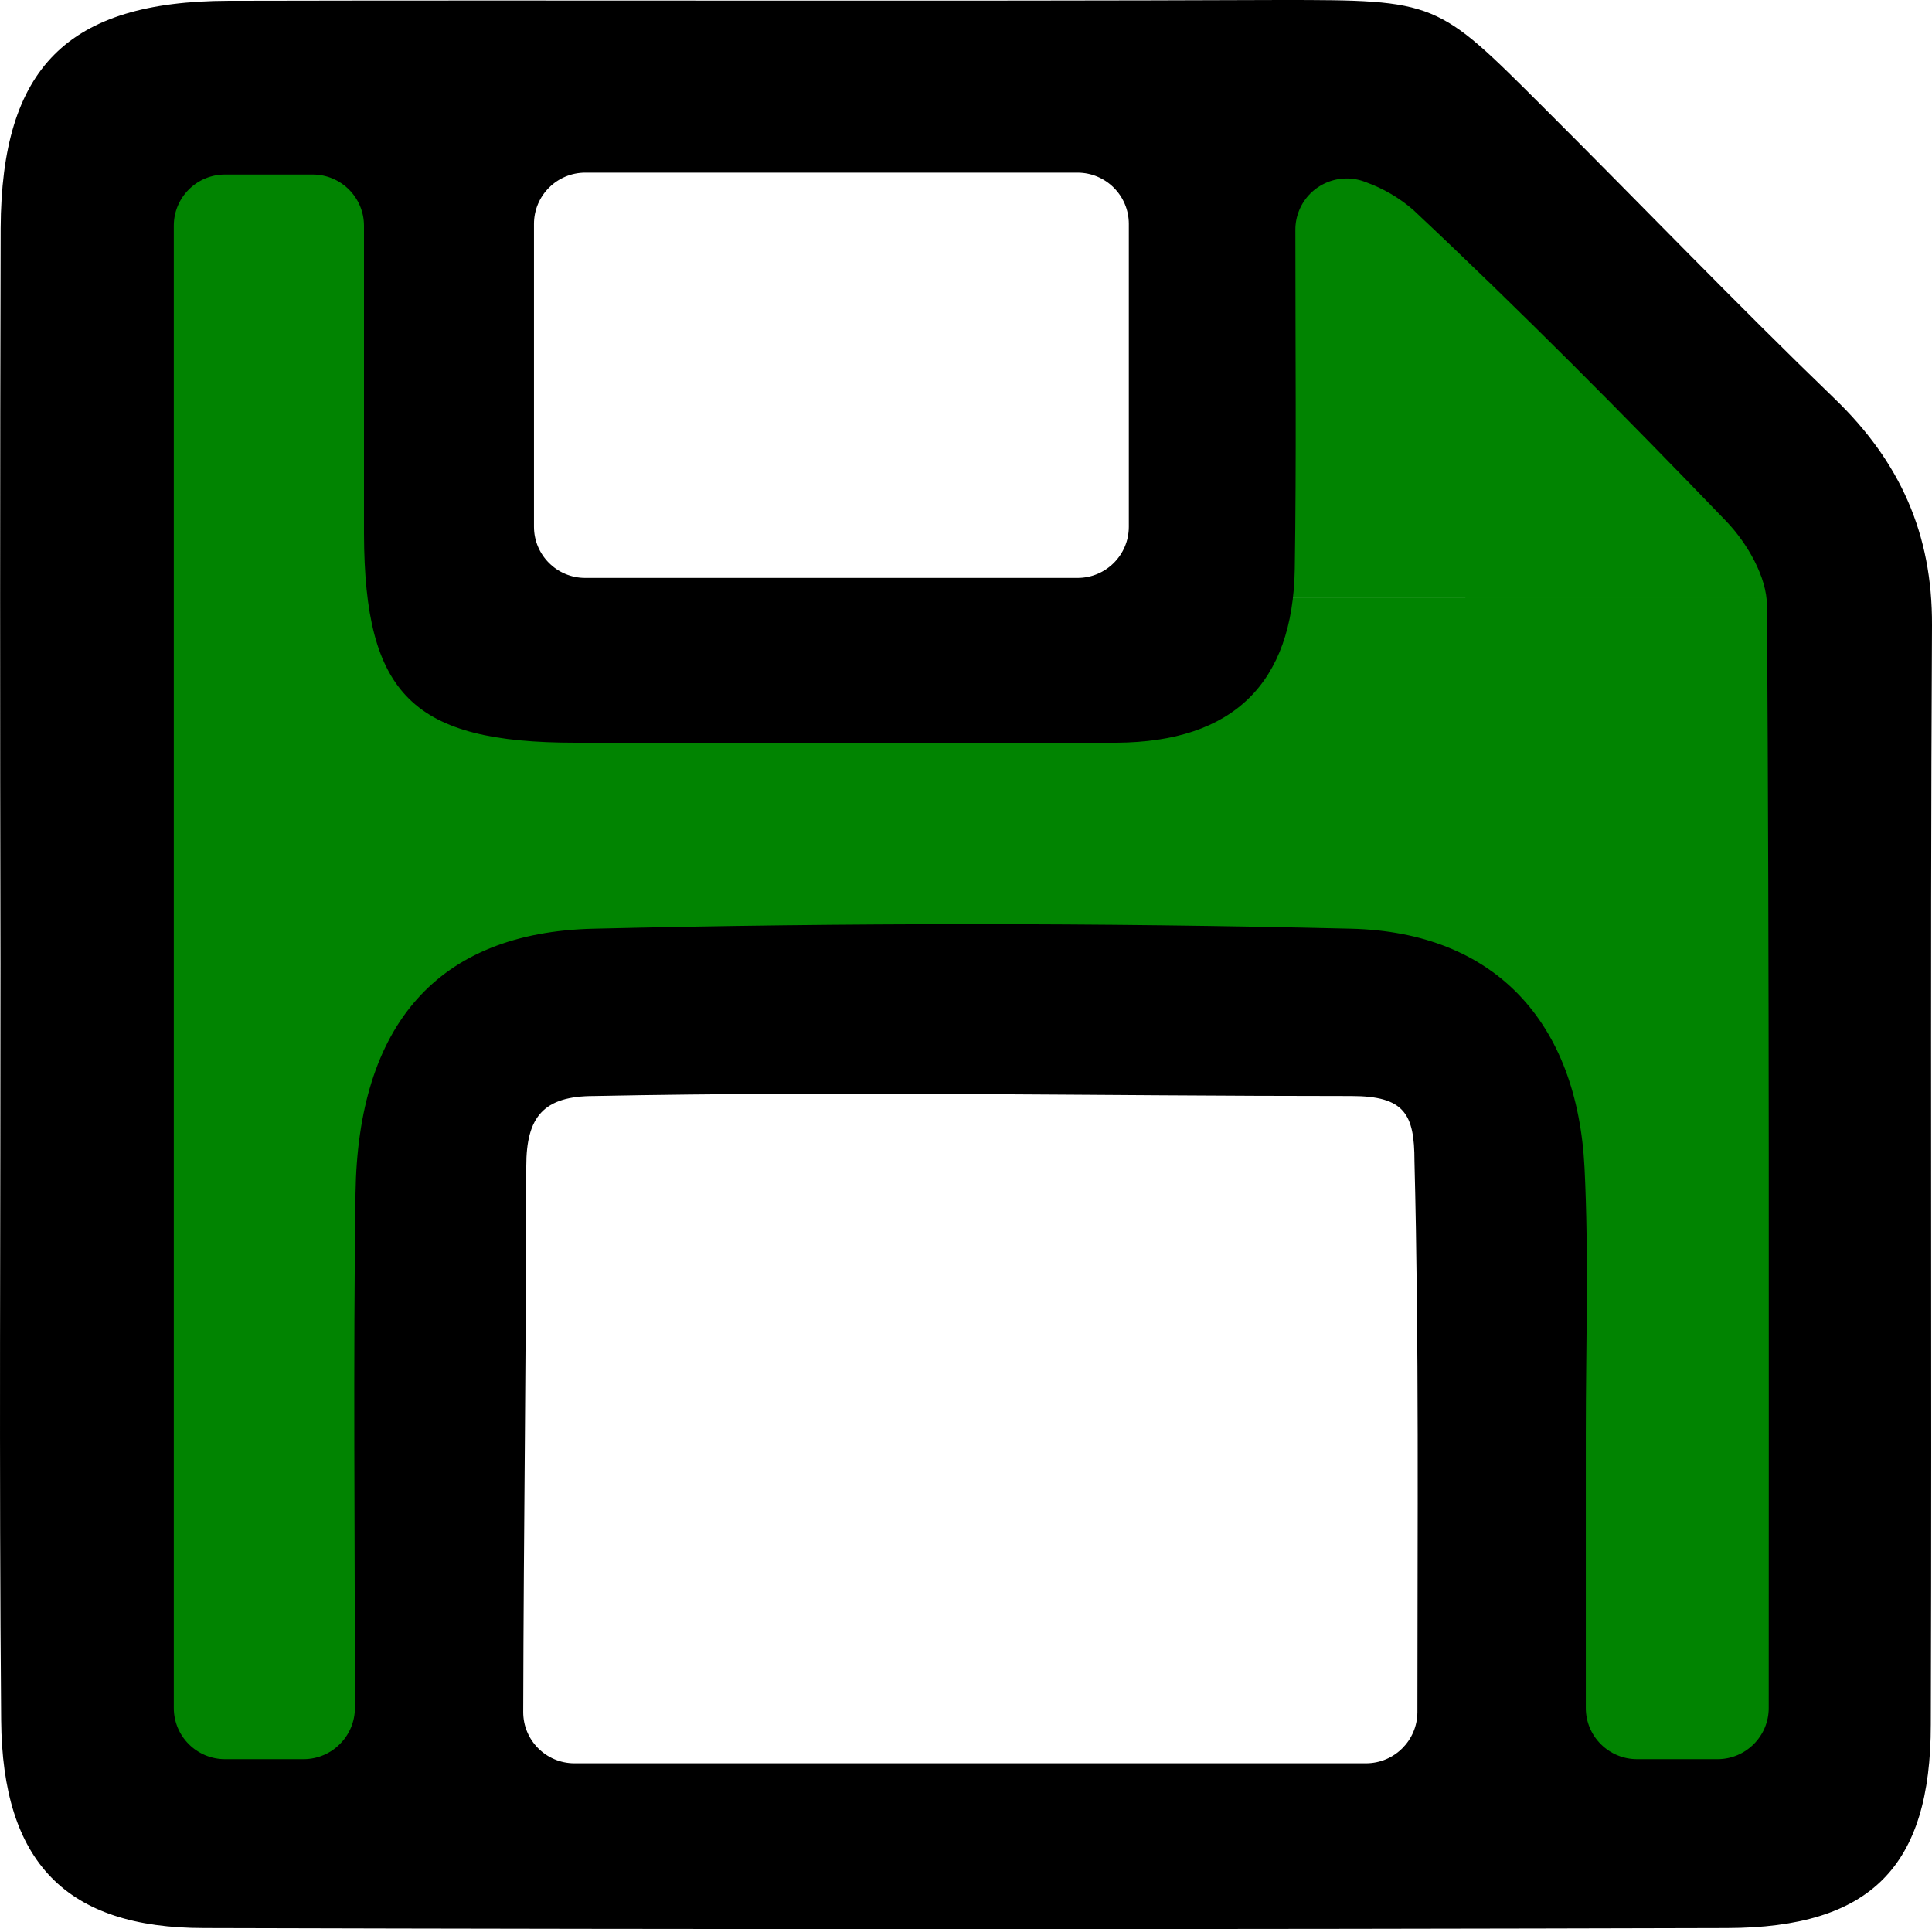 <svg width="650" height="649" xmlns="http://www.w3.org/2000/svg" xmlns:xlink="http://www.w3.org/1999/xlink" xml:space="preserve" overflow="hidden"><defs><clipPath id="clip0"><rect x="1863" y="913" width="650" height="649"/></clipPath></defs><g clip-path="url(#clip0)" transform="translate(-1863 -913)"><path d="M2292 1114 2292 932 2490 1114Z" fill="#018401" fill-rule="evenodd"/><rect x="1914" y="1114" width="546" height="124" fill="#018401"/><rect x="1914" y="952" width="78" height="165" fill="#018401"/><rect x="1914" y="1117" width="104" height="410" fill="#018401"/><rect x="2356" y="1114" width="104" height="409" fill="#018401"/><path d="M1863.16 1237.49C1862.99 1154.91 1862.99 1072.37 1863.22 989.785 1863.49 935.714 1885.71 913.43 1939.85 913.265 2057.81 913 2175.8 913.464 2293.8 913 2346.57 913 2346.34 913.232 2382.2 949.025 2414.94 981.673 2447.02 1015.08 2480.32 1047.2 2502.15 1068.26 2513.16 1092.53 2513 1123.36 2512.33 1246.6 2513 1369.9 2512.6 1493.15 2512.6 1541.06 2492.37 1561.52 2444.03 1561.65 2273.24 1562.12 2102.45 1562.12 1931.66 1561.65 1885.22 1561.65 1863.79 1539.57 1863.39 1491.69 1862.66 1406.96 1863.19 1322.19 1863.16 1237.49ZM2322.62 974.323C2313.79 970.72 2303.7 974.949 2300.09 983.77 2299.24 985.847 2298.8 988.071 2298.81 990.315 2298.81 1031.27 2299.17 1067.83 2298.61 1104.35 2298.01 1142.99 2277.77 1162.59 2238.7 1162.86 2178.03 1163.29 2117.35 1163.02 2056.68 1162.86 2001.91 1162.86 1985.66 1146.83 1985.46 1092.66 1985.46 1058.13 1985.46 1023.63 1985.46 988.957 1985.46 979.43 1977.72 971.707 1968.18 971.707L1938.72 971.707C1929.2 971.706 1921.47 979.414 1921.47 988.923 1921.47 989.001 1921.47 989.079 1921.47 989.156L1921.47 1487.58C1921.45 1497.09 1929.16 1504.82 1938.69 1504.83 1938.7 1504.83 1938.71 1504.83 1938.72 1504.83L1965.26 1504.83C1974.76 1504.74 1982.41 1497.03 1982.41 1487.55 1982.41 1428.71 1981.81 1371.66 1982.61 1314.54 1983.4 1257.99 2010.04 1226.66 2062.72 1225.44 2147.62 1223.41 2232.55 1223.41 2317.51 1225.44 2365.98 1226.6 2393.65 1256.9 2396.1 1305.9 2397.56 1335.7 2396.53 1365.34 2396.53 1395.07 2396.53 1426.13 2396.53 1457.15 2396.53 1487.62 2396.53 1497.12 2404.25 1504.83 2413.78 1504.83L2440.82 1504.83C2450.34 1504.83 2458.07 1497.12 2458.07 1487.62 2458.07 1487.6 2458.07 1487.59 2458.07 1487.58 2458.07 1362.62 2458.3 1239.61 2457.47 1116.73 2457.47 1107.17 2450.83 1095.74 2443.87 1088.46 2409.5 1052.73 2374.57 1017.5 2338.45 983.594 2333.79 979.559 2328.42 976.416 2322.62 974.323ZM2056.28 1506.22 2322.59 1506.22C2332.11 1506.21 2339.84 1498.51 2339.87 1489.01 2339.87 1426.09 2340.44 1364.87 2338.88 1303.58 2338.88 1287.82 2335.56 1281.73 2317.65 1281.73 2232.73 1281.73 2147.77 1280.01 2062.85 1281.73 2045.9 1281.73 2040.06 1288.65 2040.06 1305.34 2040.06 1365.7 2039.17 1426.09 2039.03 1488.94 2039 1498.45 2046.69 1506.19 2056.22 1506.22 2056.24 1506.22 2056.26 1506.22 2056.28 1506.22ZM2042.65 988.329 2042.65 1090.21C2042.65 1099.72 2050.37 1107.43 2059.9 1107.43 2059.91 1107.43 2059.92 1107.43 2059.93 1107.43L2225.5 1107.43C2235.02 1107.45 2242.76 1099.75 2242.78 1090.25 2242.78 1090.23 2242.78 1090.22 2242.78 1090.21L2242.78 988.329C2242.78 978.801 2235.04 971.078 2225.5 971.078L2059.93 971.078C2050.39 971.078 2042.65 978.801 2042.65 988.329Z" fill-rule="evenodd"/></g></svg>